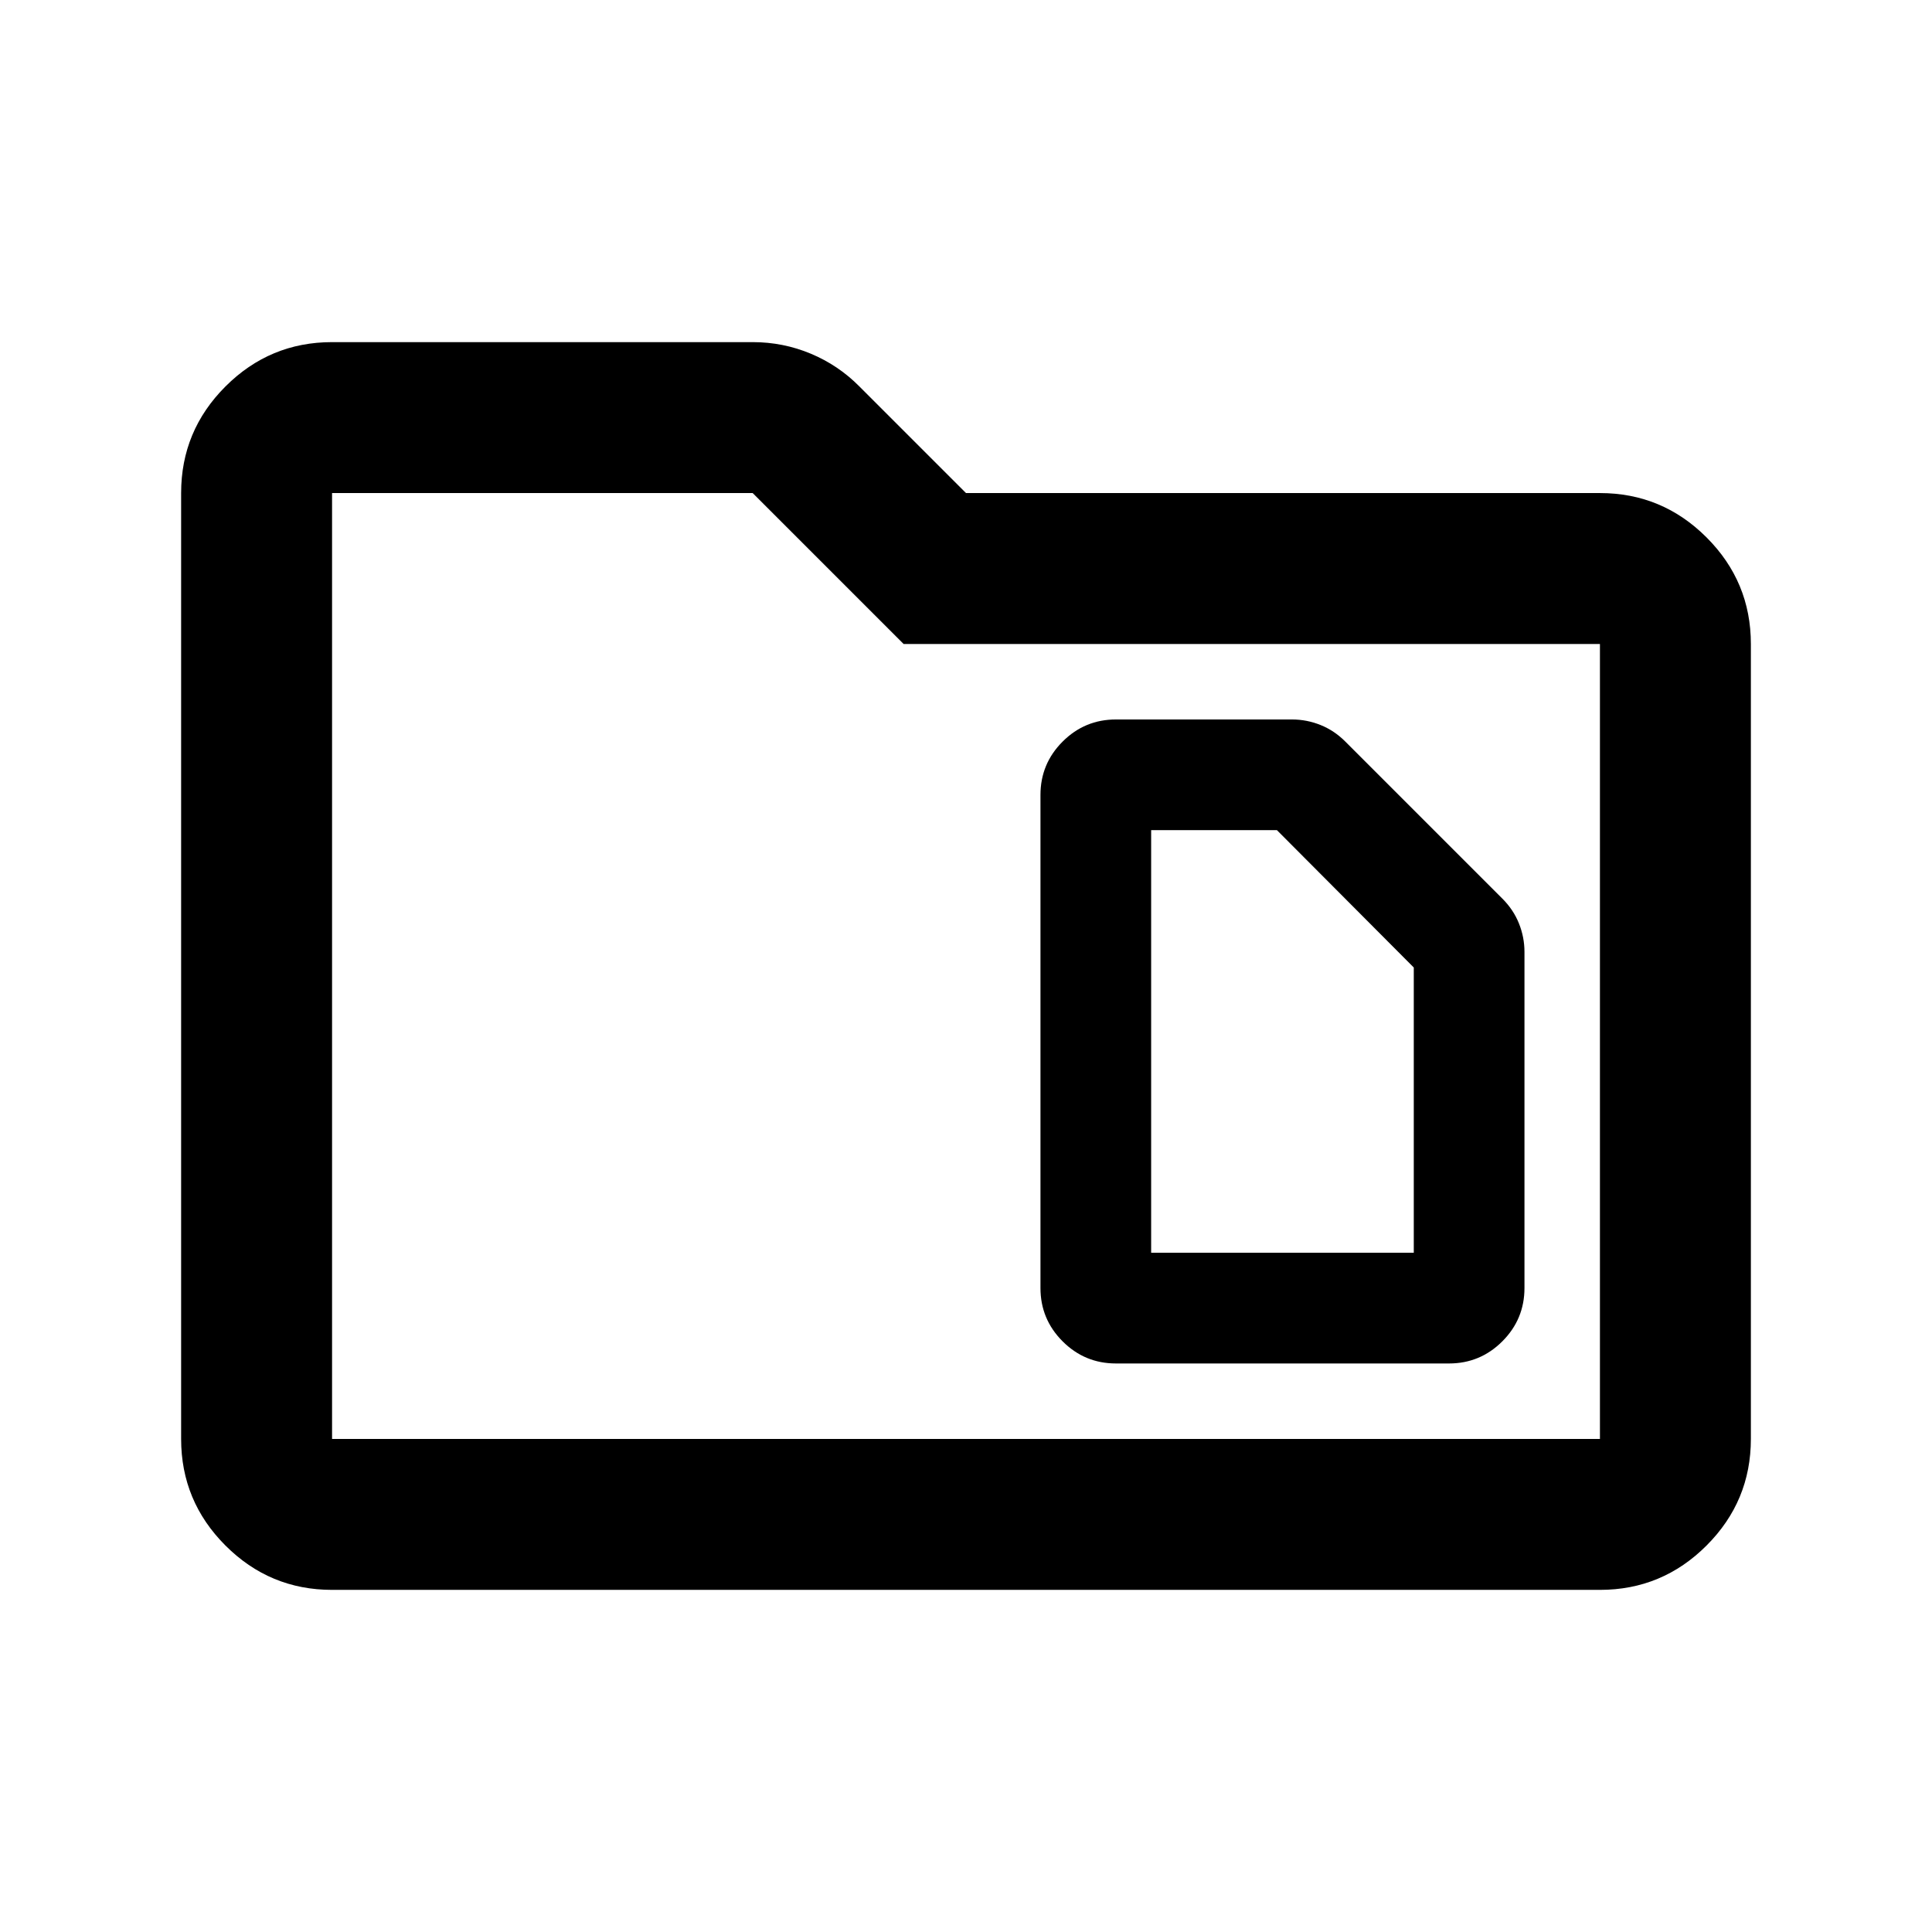 <svg xmlns="http://www.w3.org/2000/svg" height="24" viewBox="0 -960 960 960" width="24"><path d="M165-170q-30.94 0-52.97-22.03Q90-214.06 90-245v-470q0-30.94 22.03-52.97Q134.06-790 165-790h209q15.14 0 28.87 5.74Q416.59-778.52 427-768l53 53h315q30.94 0 52.97 22.03Q870-670.94 870-640v395q0 30.94-22.03 52.97Q825.94-170 795-170H165Zm0-75h630v-395H449l-75-75H165v470Zm0 0v-470 470Zm407-92.5v-210h62.5l68 68.25v141.75H572Zm-17.5 55H720q15.5 0 26.5-11t11-26.5v-167q0-7.31-2.75-14.16-2.75-6.86-8.25-12.34l-78-78q-5.48-5.5-12.34-8.25-6.85-2.75-14.16-2.75h-87.5q-15.5 0-26.5 11T517-565v245q0 15.5 11 26.5t26.5 11Z"/></svg>
